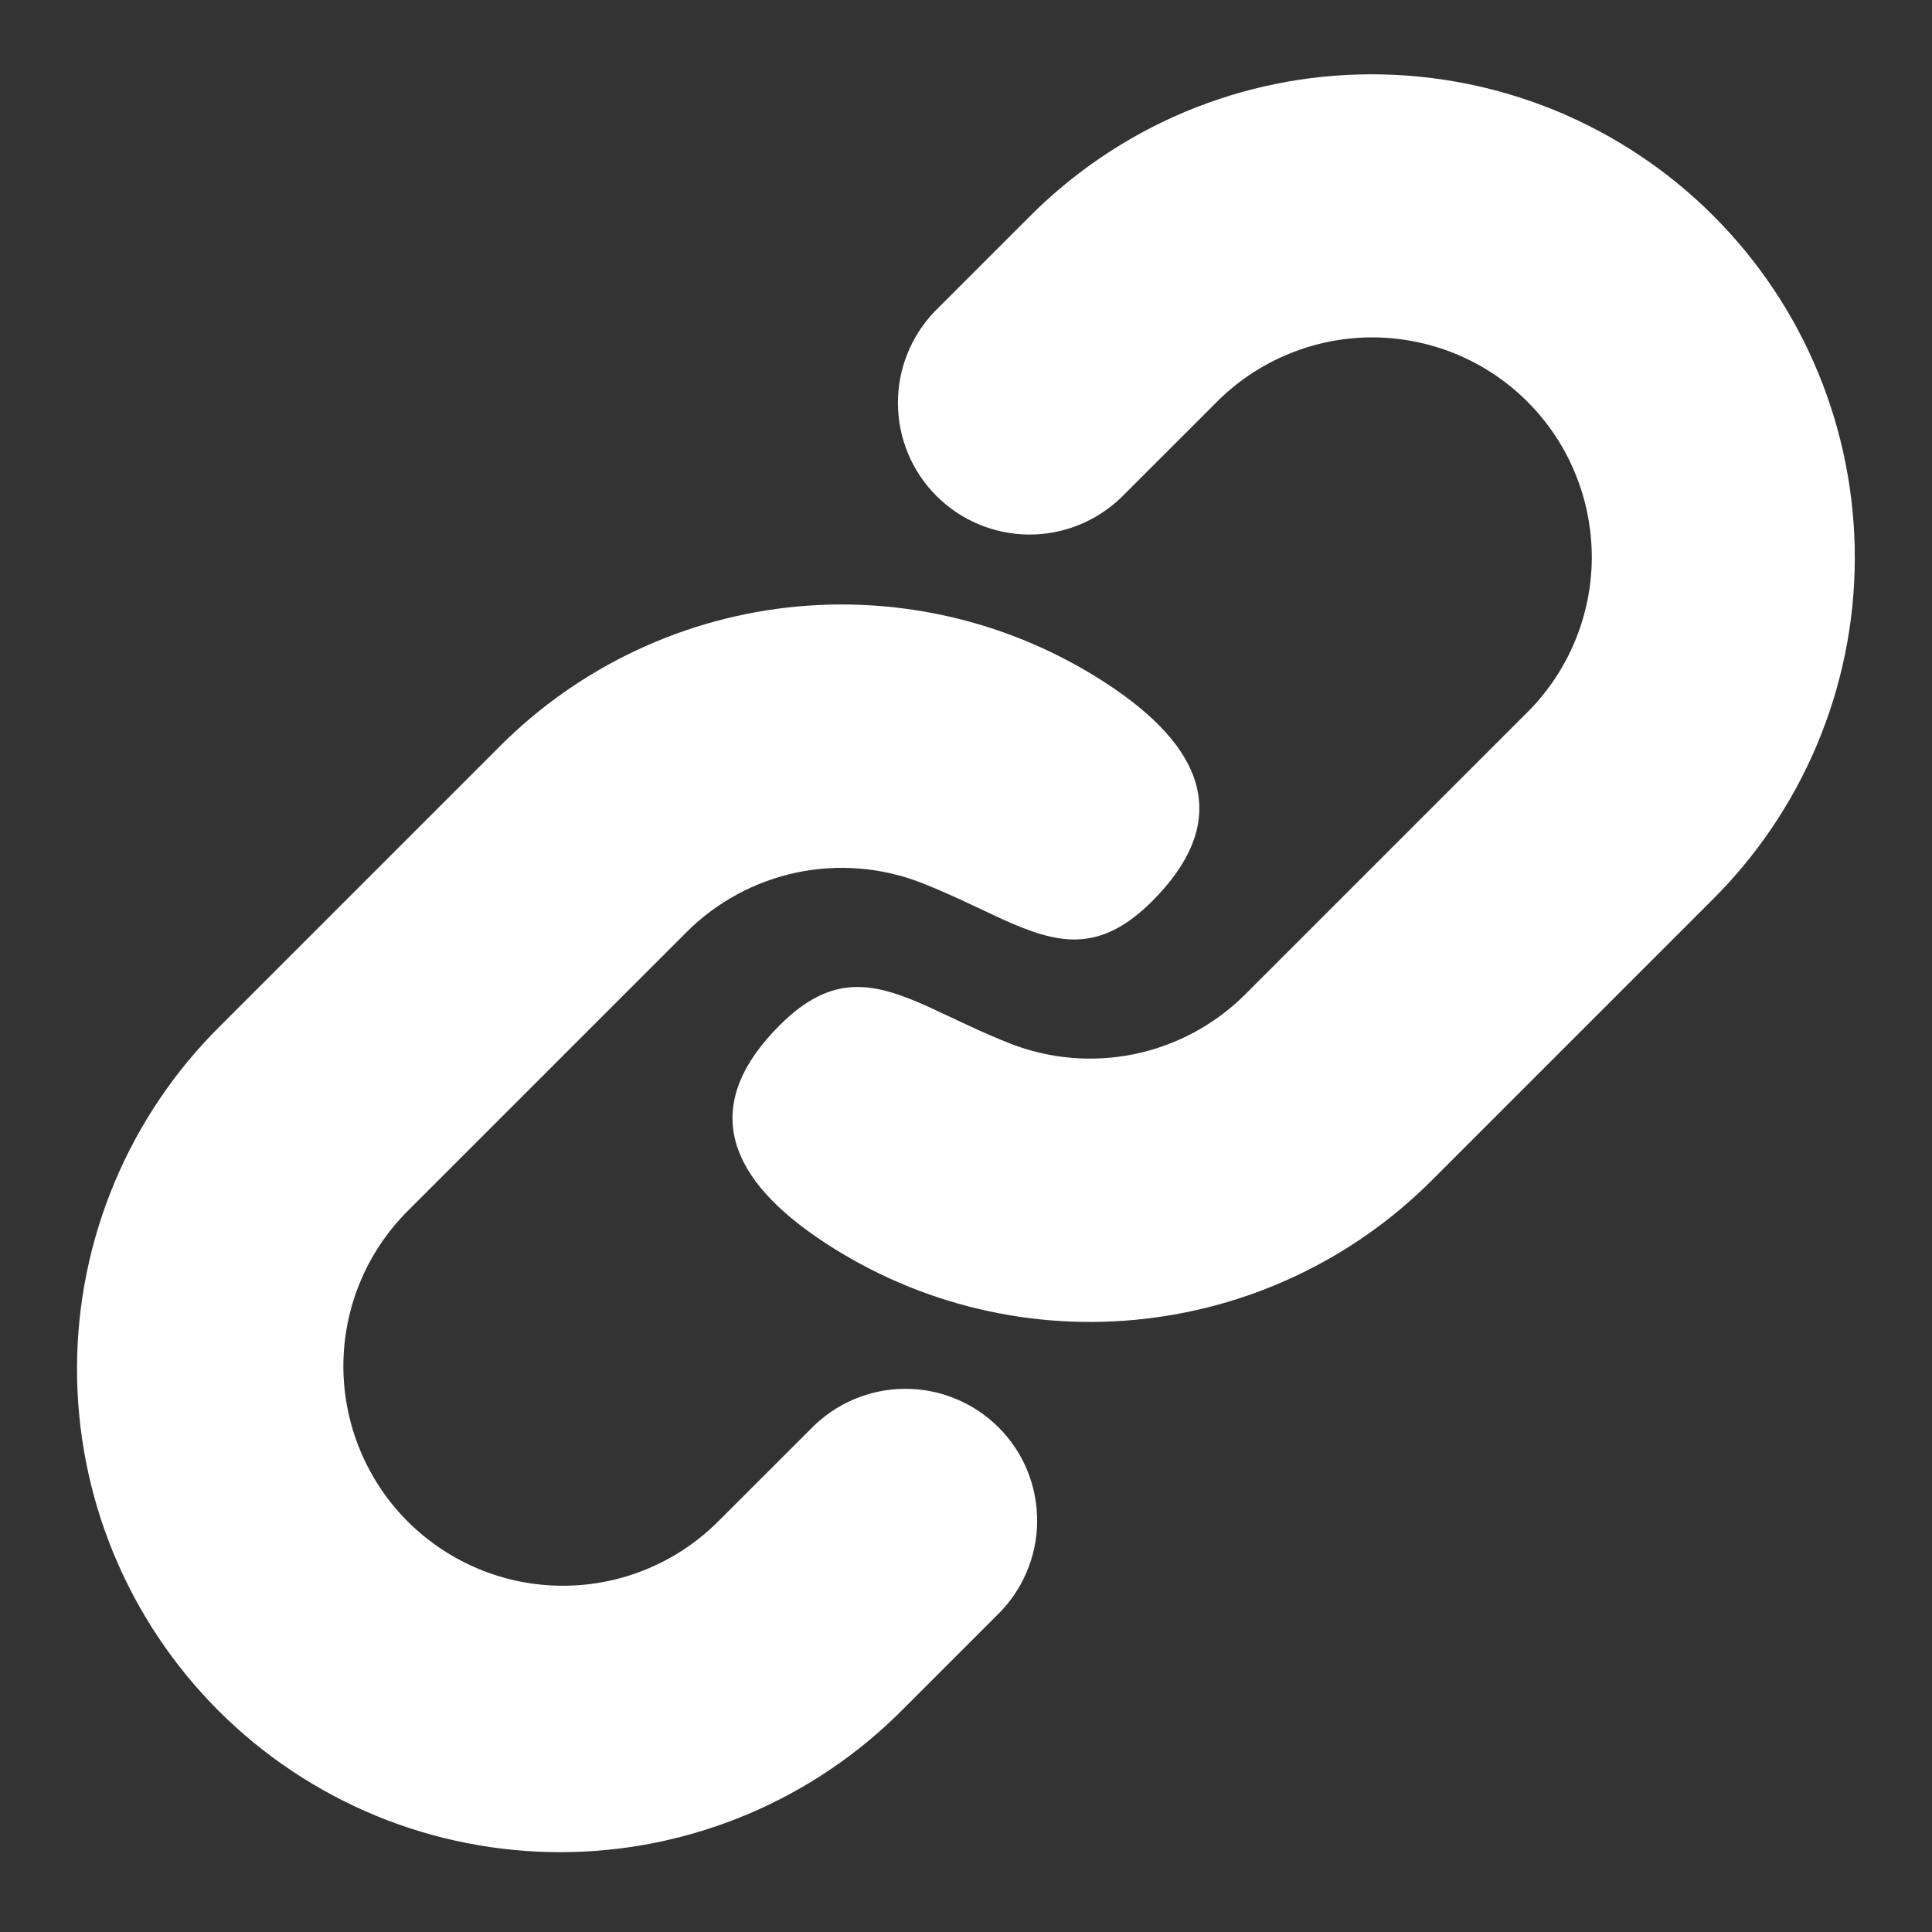 <svg width="22" height="22" viewBox="0 0 22 22" fill="none" xmlns="http://www.w3.org/2000/svg">
<rect x="0" y="0" width="22" height="22" fill="#333333" stroke="none"/>
<path d="M5.696 8.494L2.514 11.676C1.998 12.185 1.587 12.792 1.306 13.461C1.025 14.13 0.879 14.847 0.877 15.573C0.875 16.298 1.016 17.017 1.292 17.687C1.569 18.358 1.975 18.967 2.488 19.48C3.001 19.993 3.61 20.399 4.281 20.676C4.951 20.952 5.67 21.093 6.395 21.091C7.121 21.089 7.838 20.943 8.507 20.662C9.176 20.381 9.783 19.97 10.292 19.454L11.352 18.394C11.495 18.256 11.61 18.09 11.688 17.907C11.767 17.724 11.809 17.527 11.81 17.328C11.812 17.129 11.774 16.932 11.699 16.747C11.624 16.563 11.512 16.395 11.372 16.255C11.231 16.114 11.063 16.002 10.879 15.927C10.695 15.851 10.497 15.813 10.298 15.815C10.099 15.816 9.902 15.858 9.719 15.936C9.536 16.015 9.37 16.129 9.232 16.272L8.17 17.333C7.7 17.798 7.066 18.059 6.404 18.057C5.743 18.056 5.11 17.792 4.642 17.325C4.175 16.857 3.912 16.224 3.91 15.562C3.909 14.901 4.169 14.267 4.635 13.797L7.817 10.615C8.161 10.271 8.598 10.035 9.074 9.935C9.55 9.836 10.045 9.877 10.498 10.055C10.66 10.119 10.81 10.185 10.952 10.251L11.416 10.468C12.036 10.748 12.513 10.868 13.12 10.262C13.992 9.39 13.766 8.585 12.703 7.852C11.644 7.124 10.363 6.789 9.083 6.906C7.804 7.024 6.605 7.585 5.696 8.494ZM11.706 2.484L10.646 3.544C10.373 3.827 10.221 4.206 10.225 4.599C10.228 4.992 10.385 5.369 10.663 5.647C10.941 5.925 11.317 6.083 11.711 6.087C12.104 6.09 12.483 5.939 12.766 5.666L13.827 4.606C14.058 4.367 14.333 4.177 14.638 4.046C14.943 3.914 15.271 3.845 15.603 3.842C15.935 3.839 16.265 3.903 16.572 4.028C16.879 4.154 17.158 4.339 17.393 4.574C17.628 4.809 17.814 5.088 17.939 5.395C18.065 5.702 18.128 6.031 18.126 6.363C18.123 6.695 18.054 7.023 17.923 7.328C17.792 7.633 17.602 7.909 17.363 8.14L14.181 11.322C13.837 11.666 13.4 11.902 12.924 12.002C12.448 12.101 11.953 12.06 11.5 11.882C11.338 11.818 11.188 11.752 11.046 11.686L10.582 11.469C9.962 11.189 9.484 11.069 8.878 11.675C8.006 12.547 8.232 13.352 9.295 14.085C10.354 14.813 11.635 15.148 12.915 15.03C14.194 14.913 15.393 14.352 16.302 13.443L19.484 10.261C20 9.752 20.411 9.145 20.692 8.476C20.973 7.807 21.119 7.09 21.121 6.364C21.123 5.639 20.982 4.92 20.706 4.25C20.43 3.579 20.023 2.97 19.51 2.457C18.997 1.944 18.388 1.538 17.717 1.261C17.047 0.985 16.328 0.844 15.603 0.846C14.877 0.848 14.16 0.994 13.491 1.275C12.822 1.556 12.216 1.968 11.706 2.484Z" fill="white"/>
</svg>
